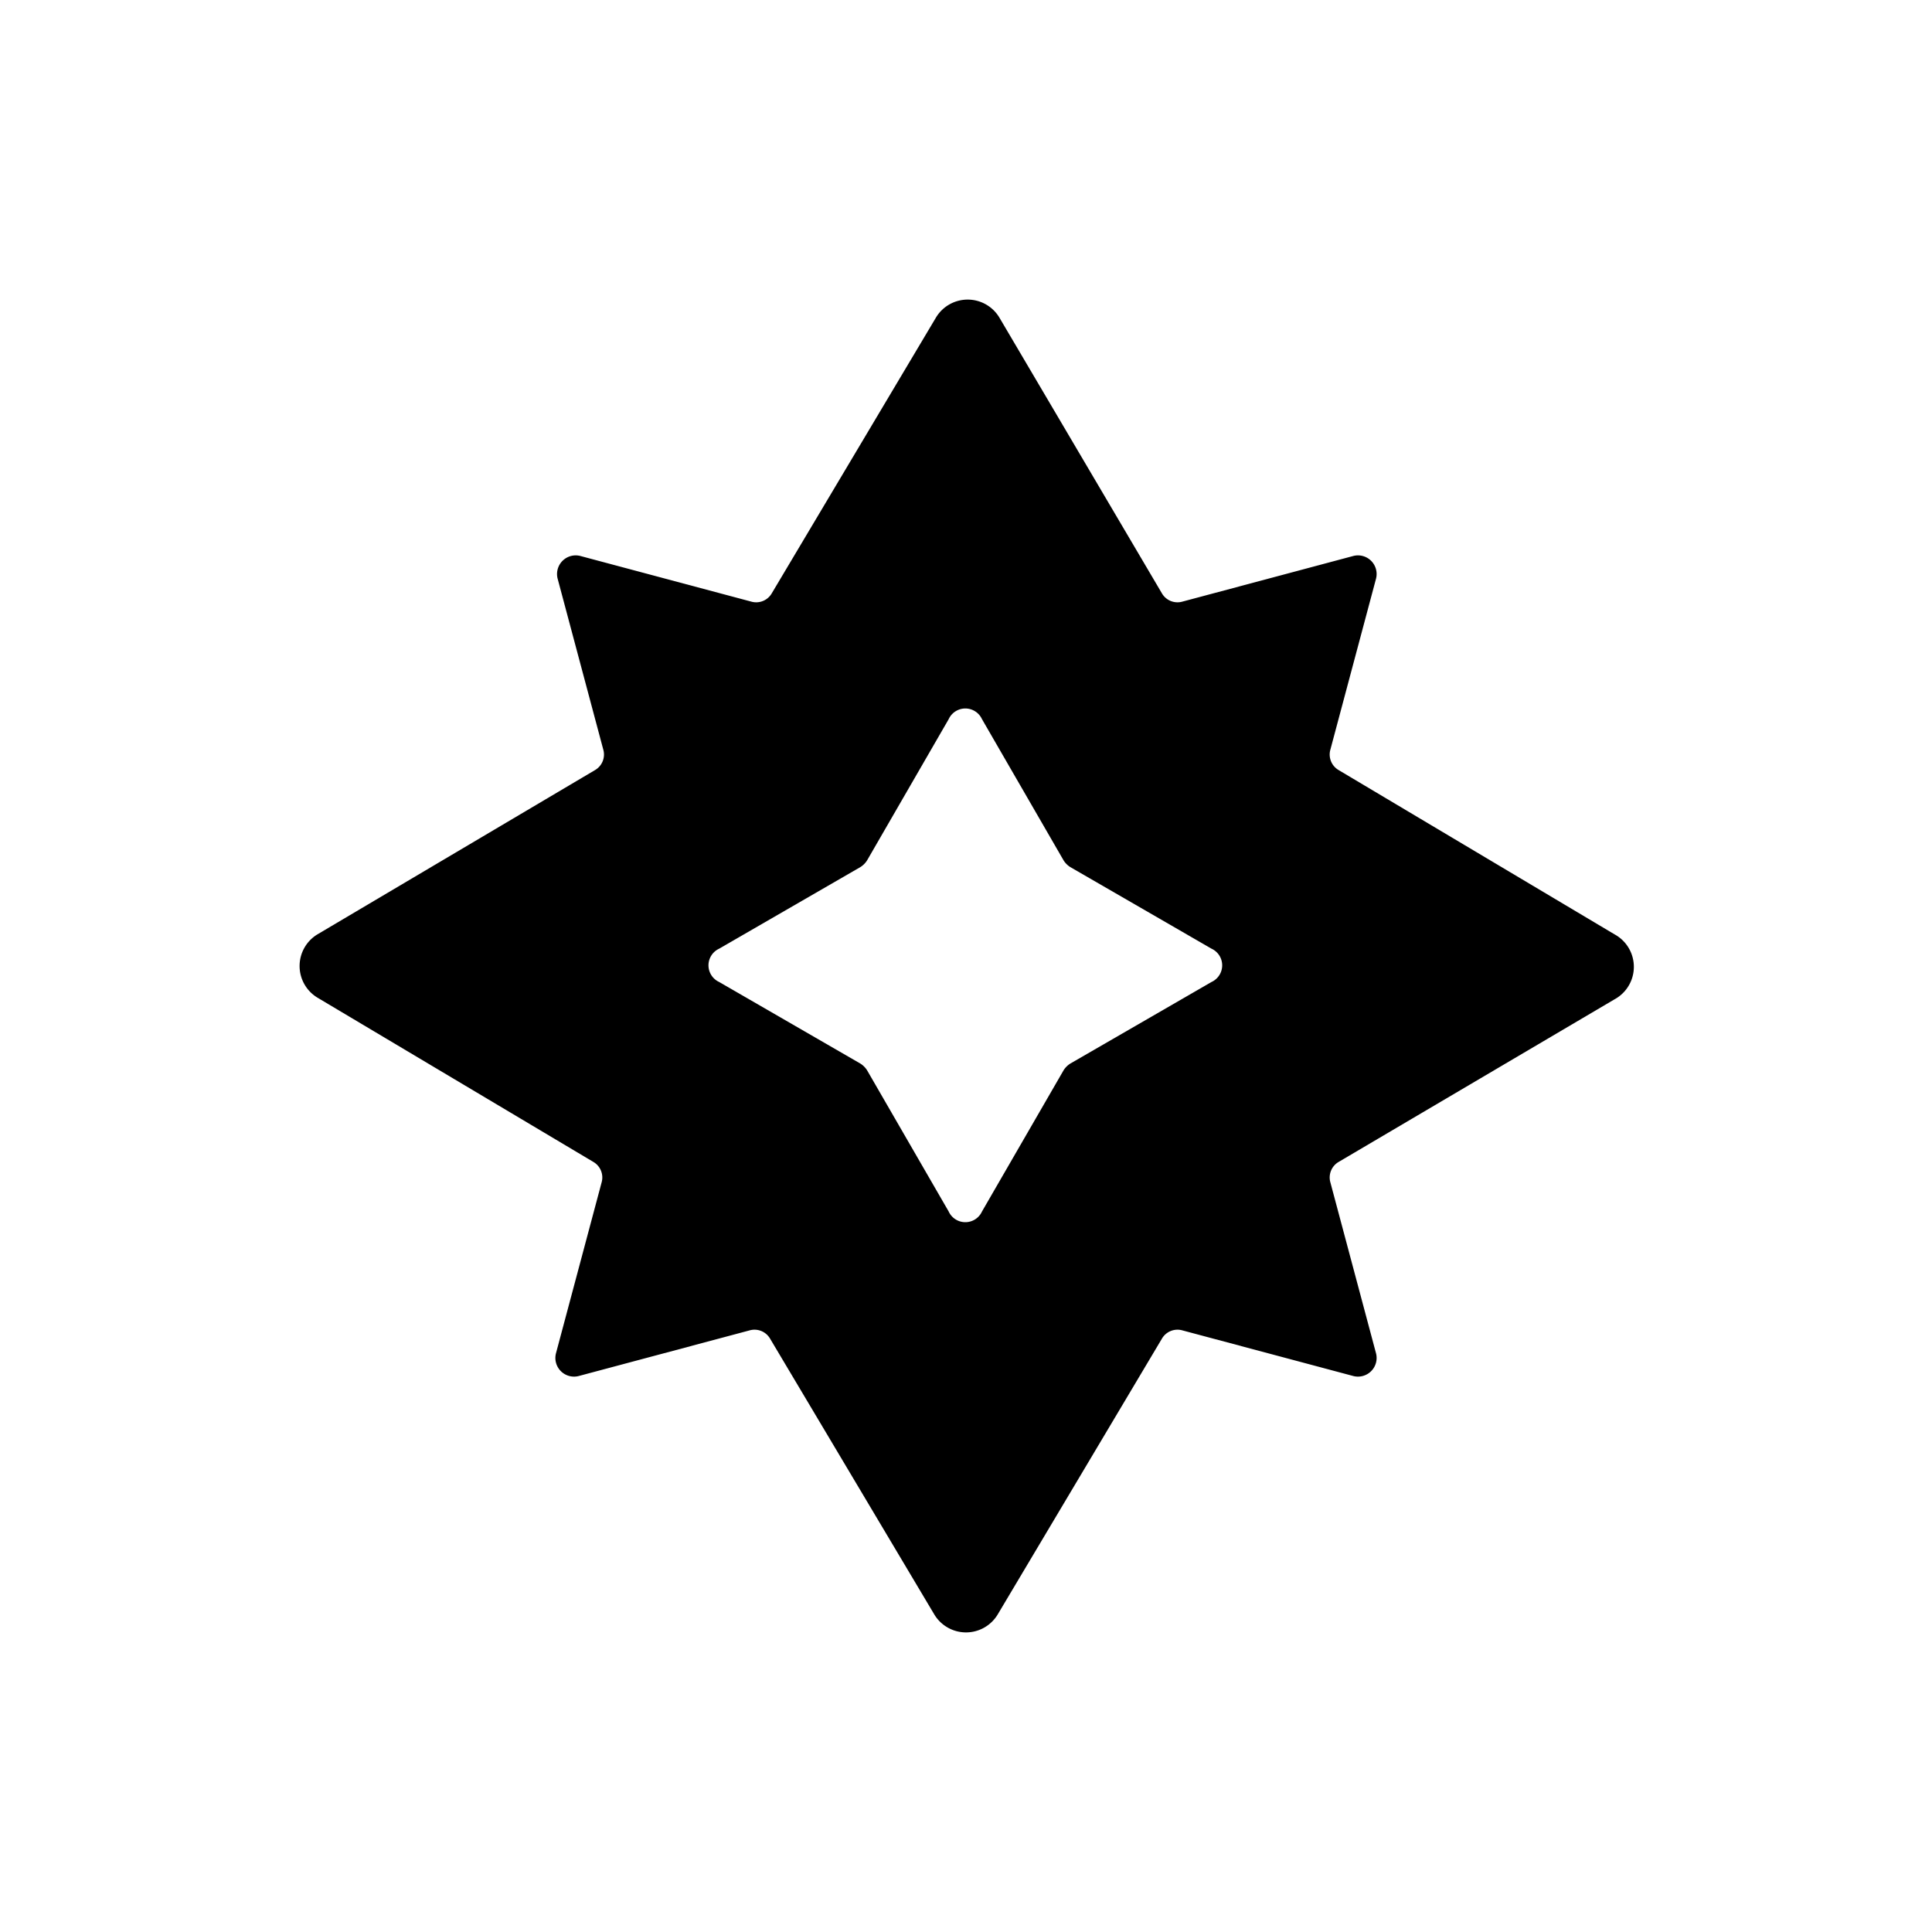 <svg xmlns="http://www.w3.org/2000/svg" viewBox="0 0 58 58"><path d="m48.47 28.05-8.28-4.93a.54.54 0 0 1-.25-.62l1.37-5.13a.56.56 0 0 0-.68-.68l-5.13 1.37a.54.54 0 0 1-.62-.25L30 9.53a1.11 1.11 0 0 0-1.9 0l-4.93 8.28a.54.54 0 0 1-.62.25l-5.13-1.37a.56.56 0 0 0-.68.68l1.37 5.13a.54.54 0 0 1-.25.62l-8.33 4.93a1.11 1.11 0 0 0 0 1.9l8.28 4.93a.54.54 0 0 1 .25.62l-1.37 5.13a.56.56 0 0 0 .68.68l5.13-1.37a.54.54 0 0 1 .62.25l4.93 8.28a1.11 1.11 0 0 0 1.9 0l4.93-8.28a.54.54 0 0 1 .62-.25l5.13 1.37a.56.56 0 0 0 .68-.68l-1.37-5.13a.54.54 0 0 1 .25-.62L48.47 30a1.11 1.11 0 0 0 0-1.95Zm-16.54 4.08-2.45 4.24a.55.55 0 0 1-1 0l-2.45-4.24a.64.64 0 0 0-.2-.2l-4.24-2.45a.55.55 0 0 1 0-1l4.24-2.45a.64.64 0 0 0 .2-.2l2.45-4.24a.55.55 0 0 1 1 0l2.45 4.24a.64.64 0 0 0 .2.2l4.24 2.45a.55.55 0 0 1 0 1l-4.24 2.45a.64.64 0 0 0-.2.2Z"/></svg>